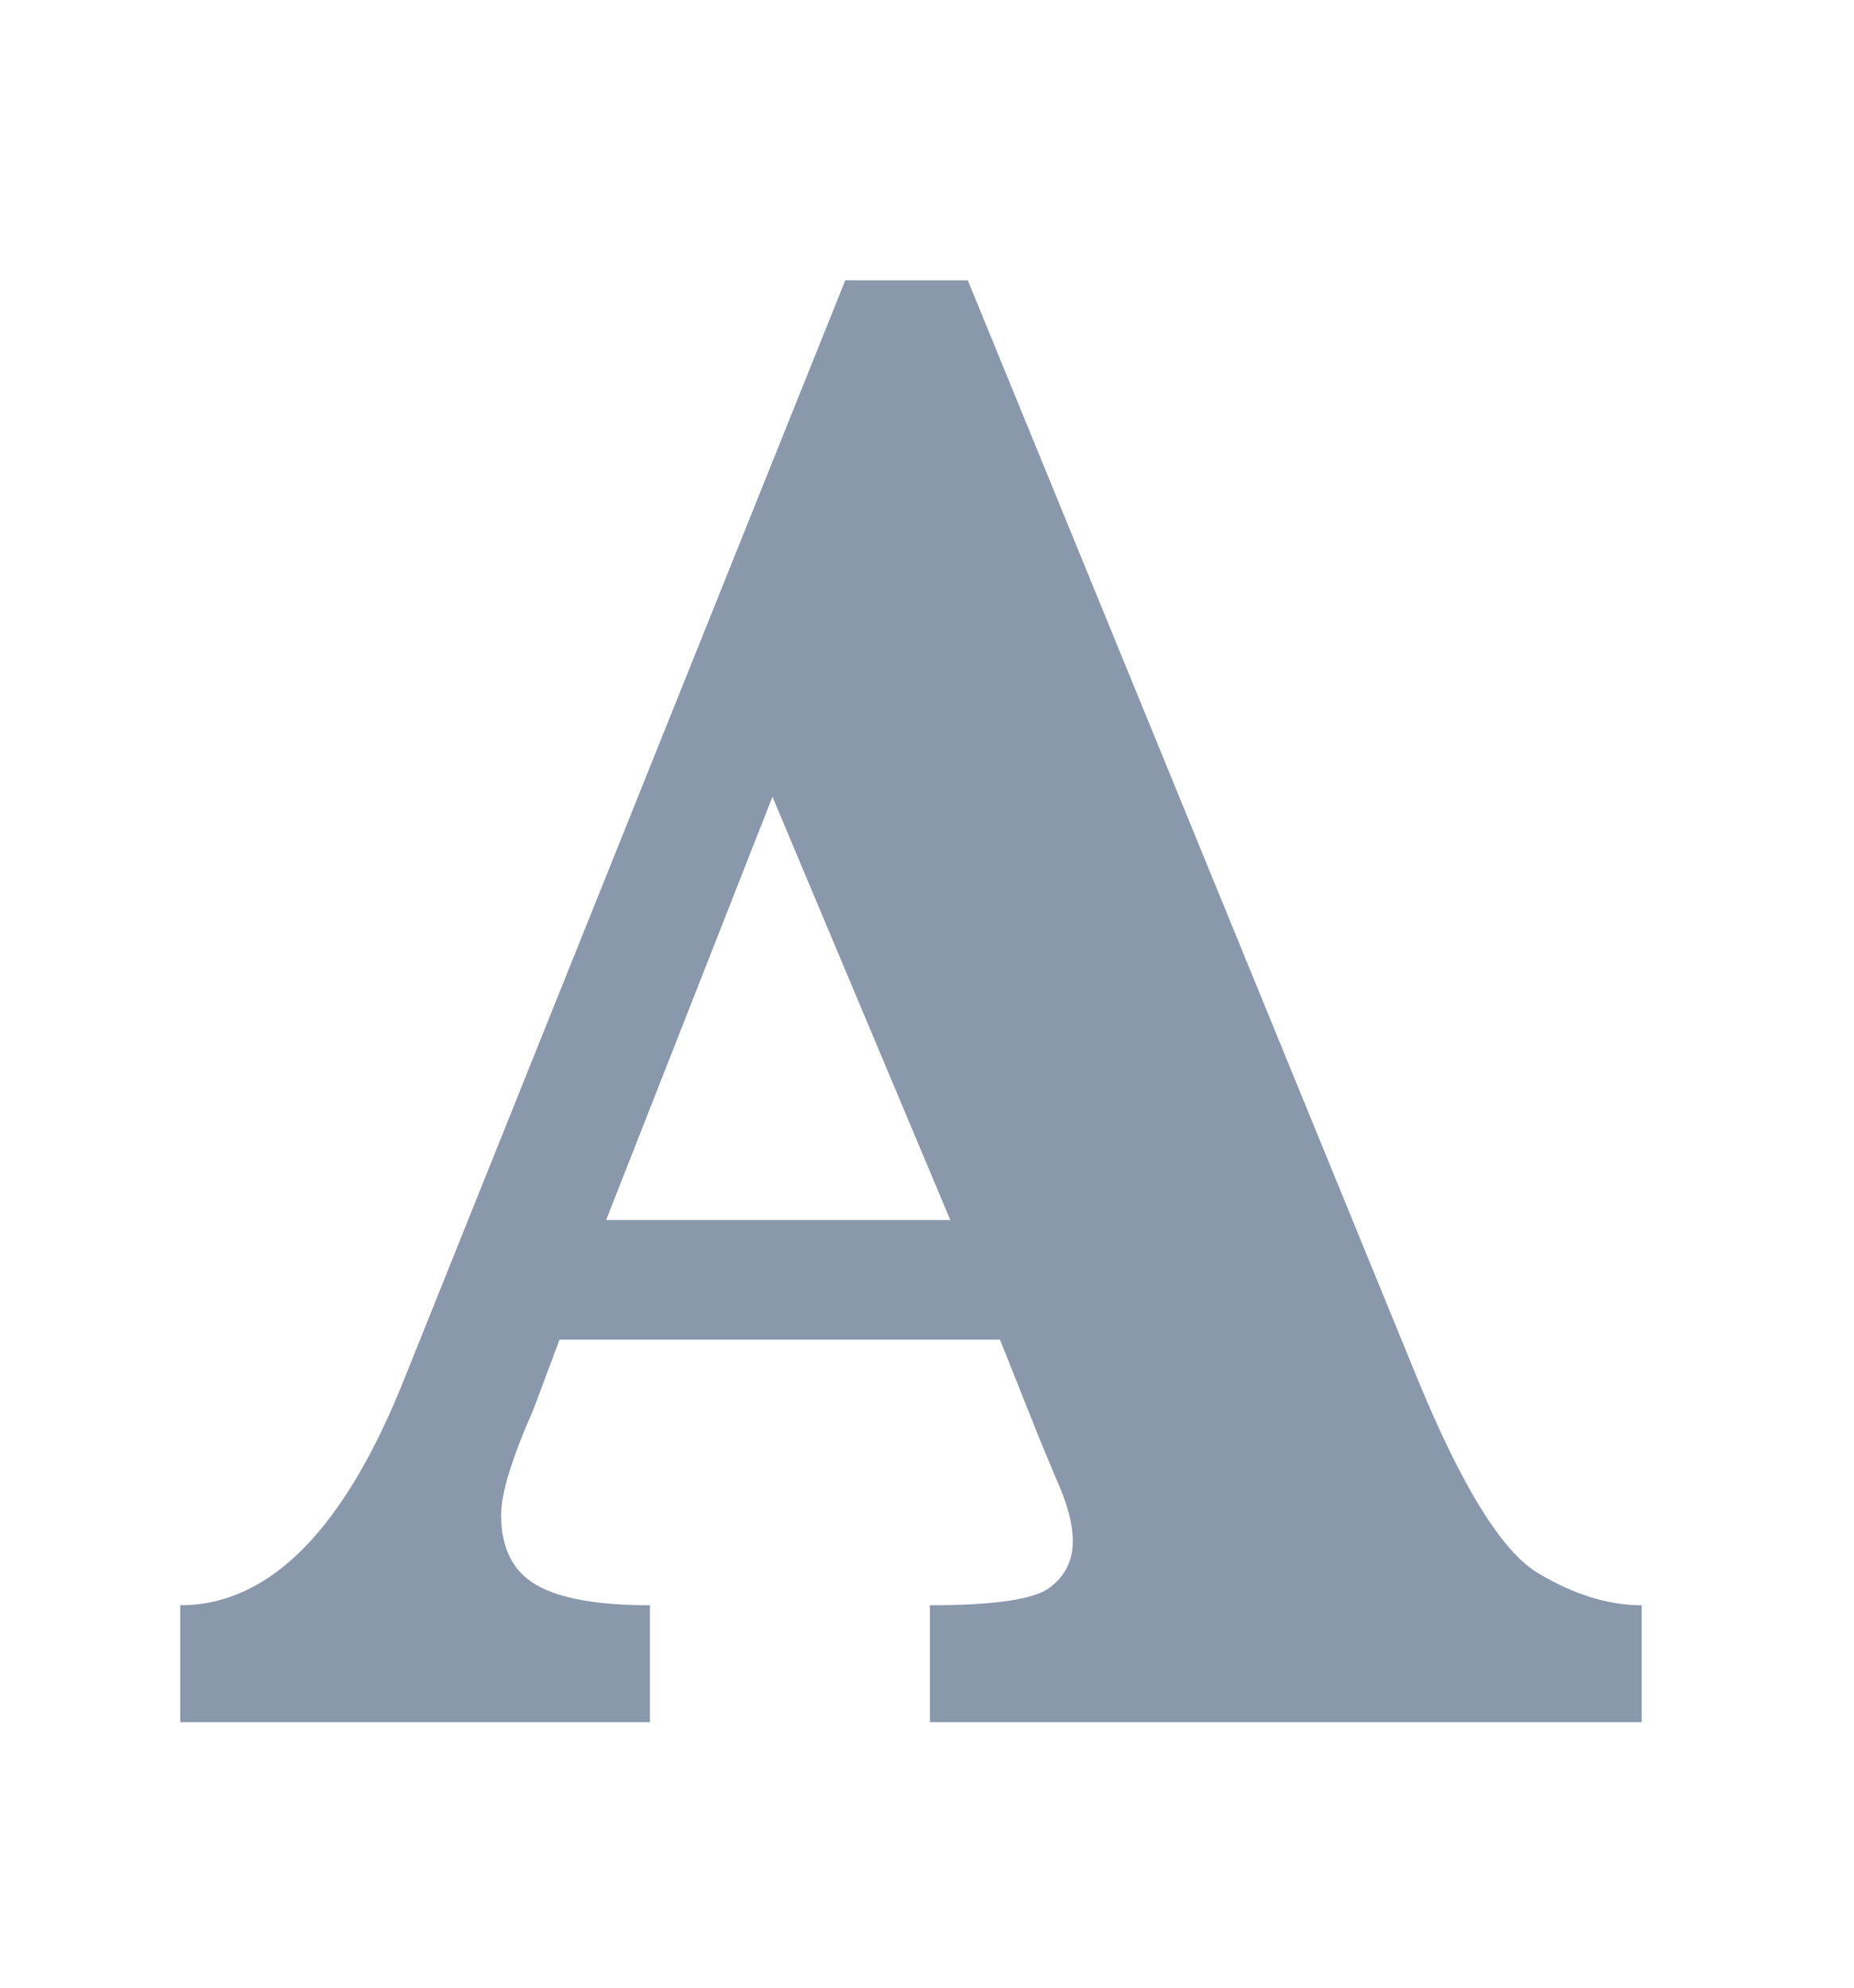 <svg xmlns="http://www.w3.org/2000/svg" width="14" height="15" viewBox="0 0 14 15" fill="none">
    <path d="M7.551 10.11H4.225L4.027 10.639C3.865 11.006 3.784 11.27 3.784 11.432C3.784 11.681 3.872 11.858 4.049 11.96C4.225 12.063 4.511 12.114 4.908 12.114V12.996H1.361V12.114C2.037 12.114 2.602 11.542 3.057 10.396L6.383 2.115H7.308L10.7 10.396C11.038 11.219 11.343 11.711 11.615 11.872C11.886 12.034 12.147 12.114 12.397 12.114V12.996H7.022V12.114C7.507 12.114 7.808 12.07 7.925 11.982C8.043 11.894 8.101 11.777 8.101 11.63C8.101 11.498 8.057 11.336 7.969 11.145L7.859 10.881L7.551 10.11ZM5.833 6.013L4.577 9.207H7.176L5.833 6.013Z" fill="#8A98AC"/>
</svg>
